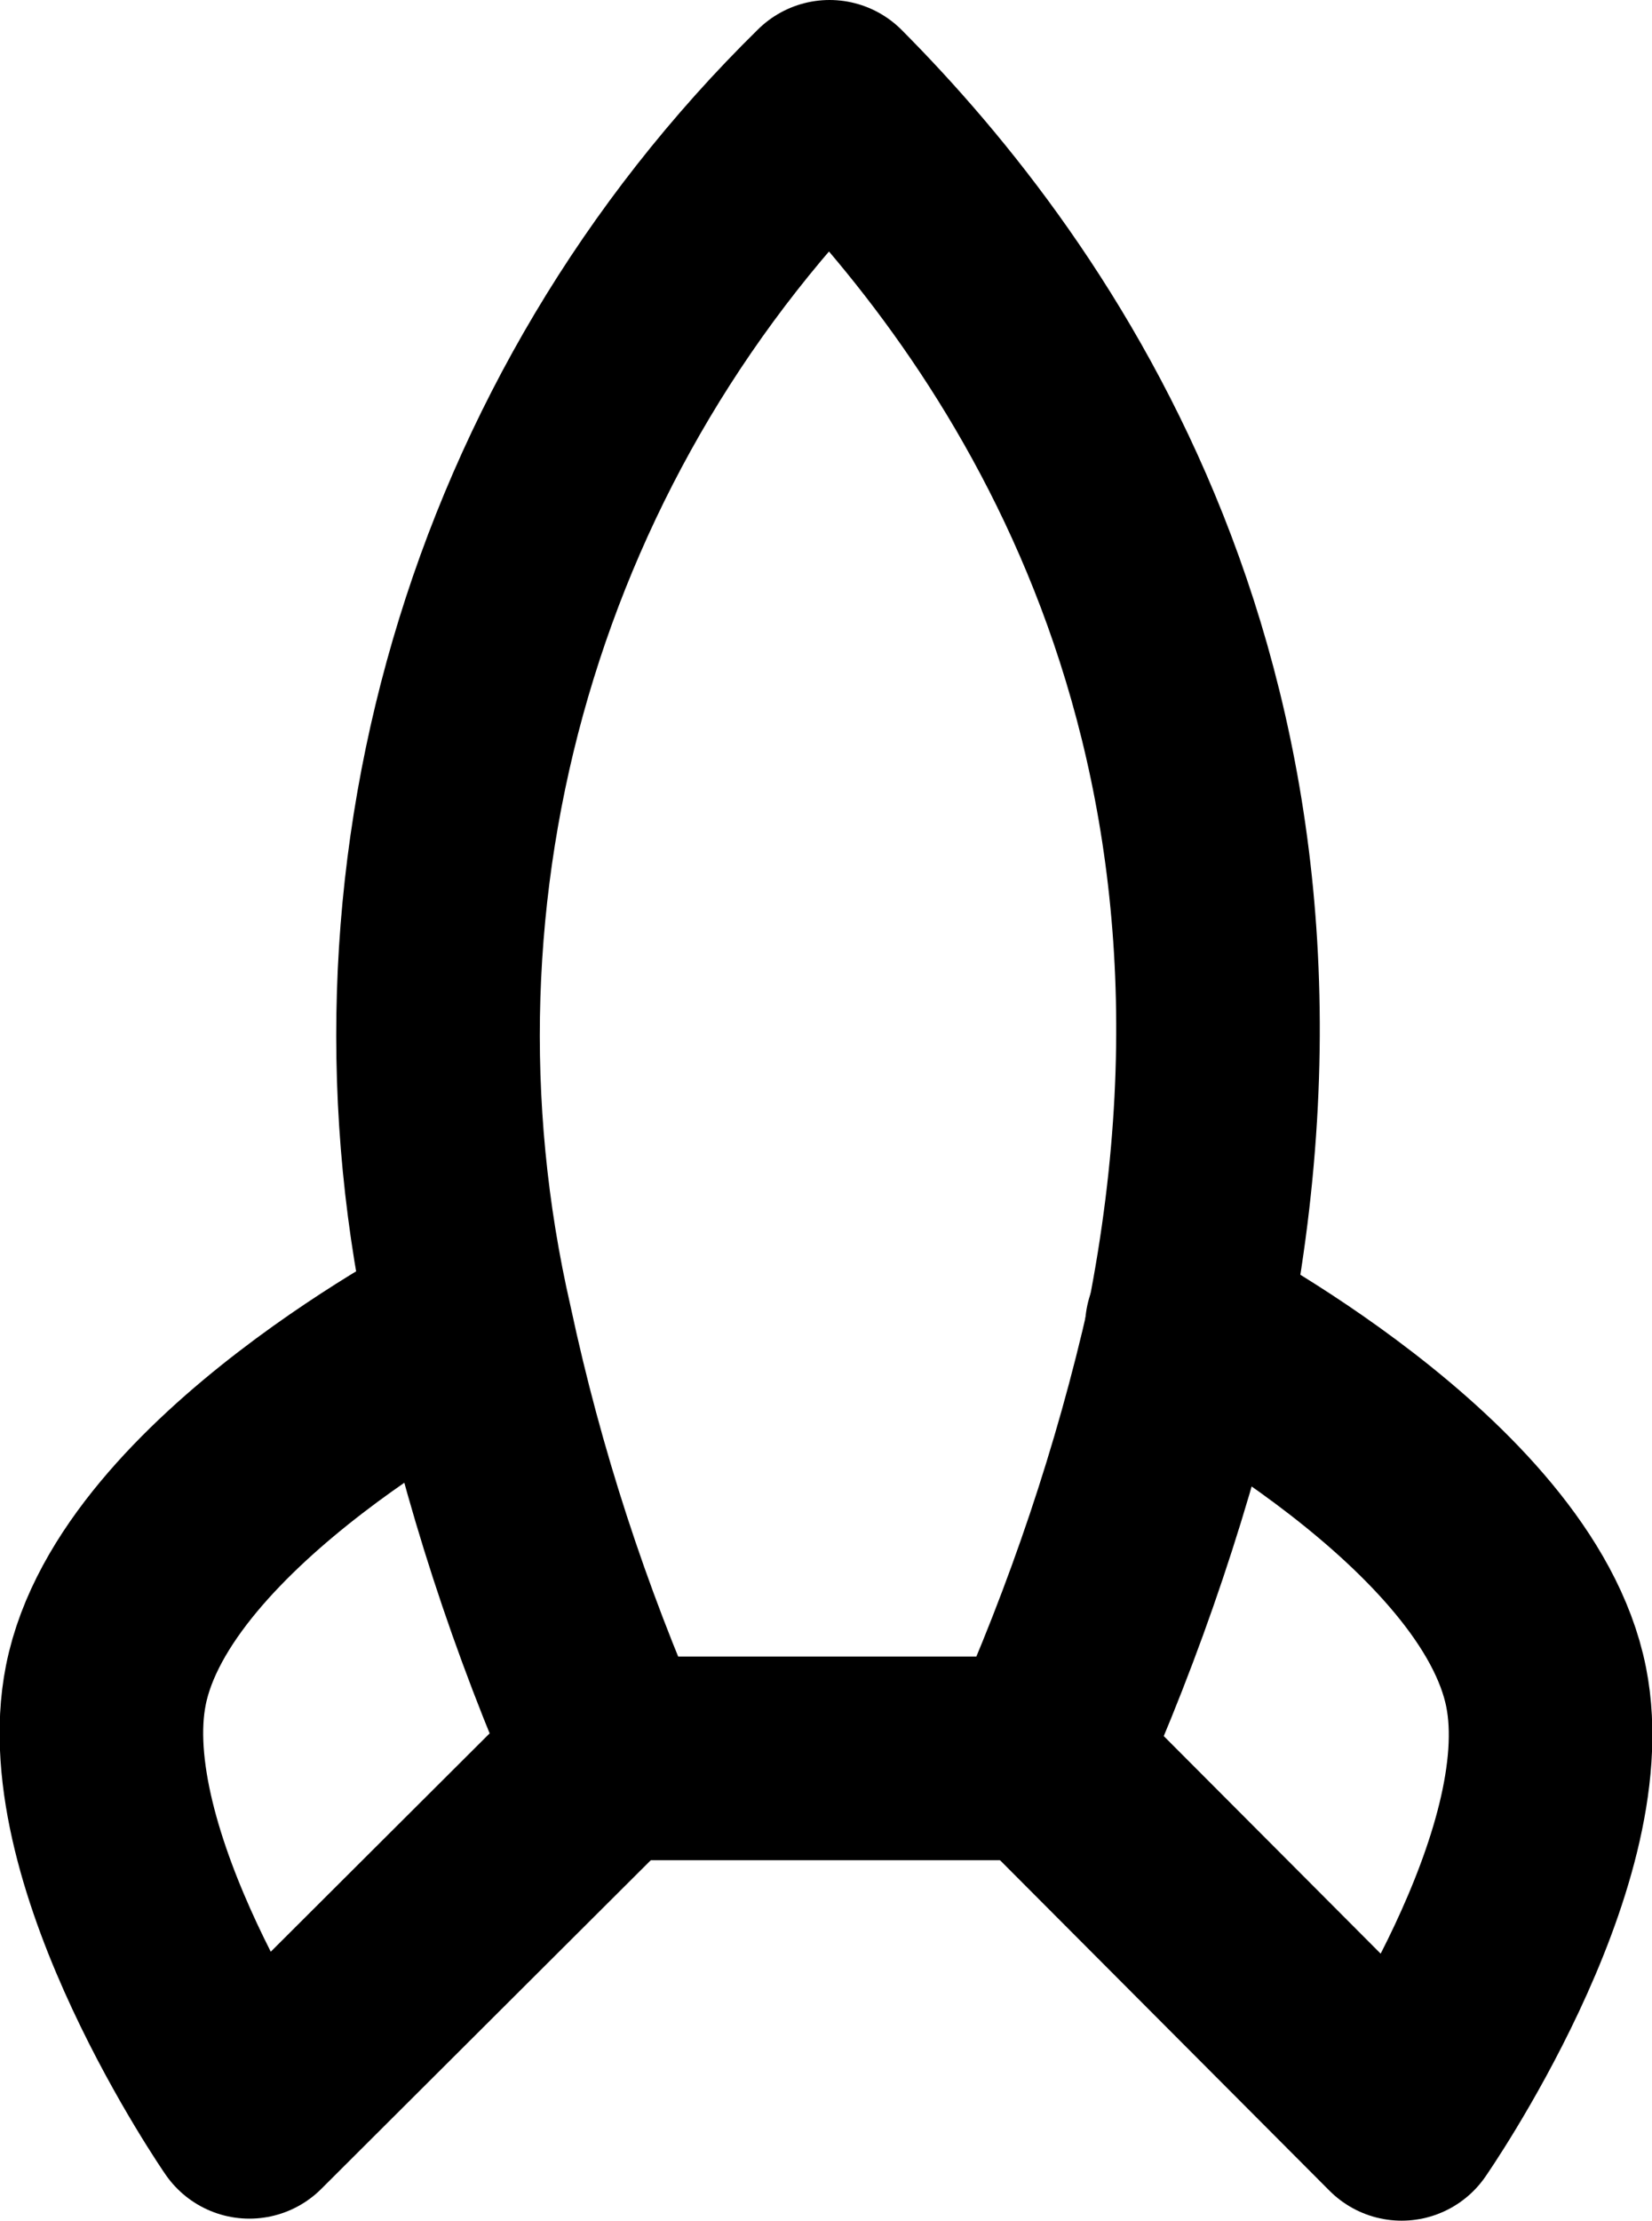 <?xml version="1.0" encoding="UTF-8"?>
<svg id="Layer_1" xmlns="http://www.w3.org/2000/svg" viewBox="0 0 16.23 21.81">
  <defs>
    <style>
      .cls-1 {
        fill: none;
        stroke: #000;
        stroke-linecap: round;
        stroke-linejoin: round;
        stroke-width: 2px;
      }
    </style>
  </defs>
  <path class="cls-1" d="M10.24,17.27h-4.24c-.6-1.36-1.06-2.77-1.37-4.22-1-4.36.33-8.92,3.52-12.05,1.92,1.93,4.74,5.86,3.52,12.03-.33,1.46-.81,2.88-1.42,4.24Z"/>
  <path class="cls-1" d="M5.99,17.26l-3.54,3.53s-1.75-2.53-1.41-4.24c.38-1.91,3.54-3.53,3.54-3.53"/>
  <path class="cls-1" d="M10.24,17.27l3.53,3.54s1.76-2.53,1.42-4.24c-.38-1.91-3.53-3.54-3.53-3.54"/>
</svg>